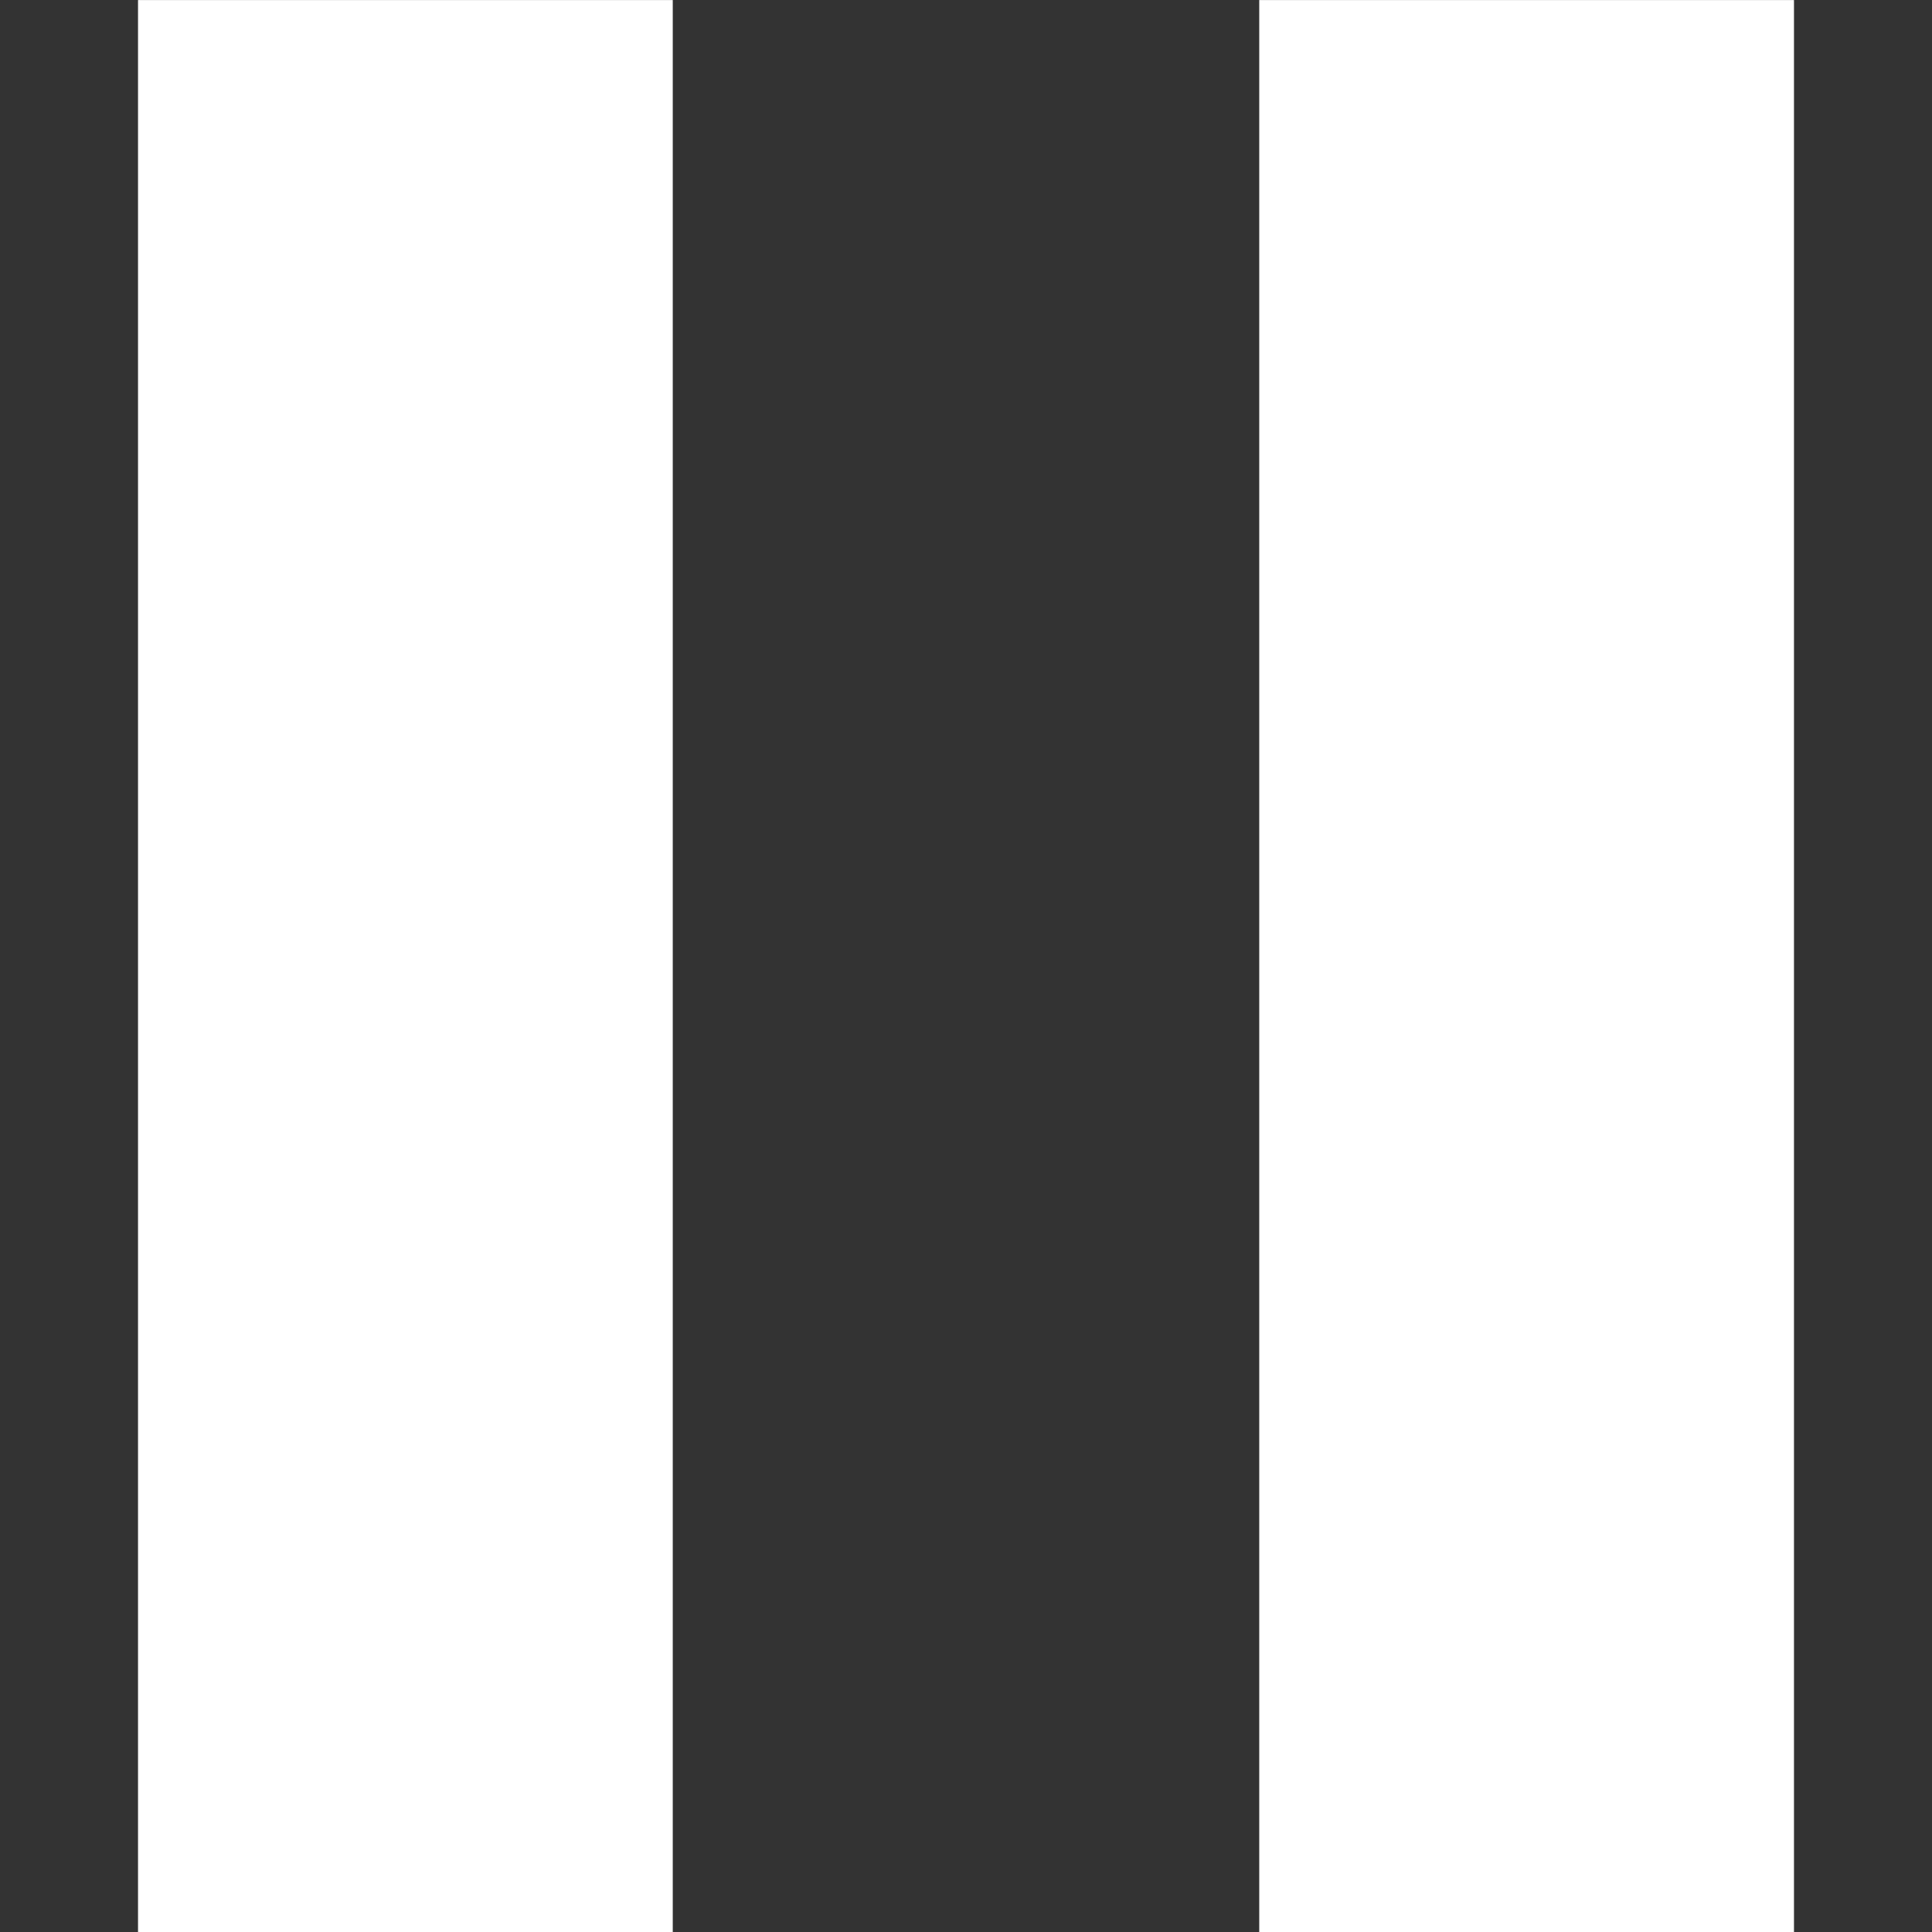 <svg xmlns="http://www.w3.org/2000/svg" xmlns:xlink="http://www.w3.org/1999/xlink" width="32" height="32" viewBox="0 0 32 32">
  <rect x="0" y="0" width="32" height="32" fill="#333333" stroke="none"/>
  <defs>
    <clipPath id="clip-path">
      <rect id="Rectangle_1210" data-name="Rectangle 1210" width="32" height="32" transform="translate(138 349)" fill="#fff"/>
    </clipPath>
  </defs>
  <g id="Mask_Group_177" data-name="Mask Group 177" transform="translate(-138 -349)" clip-path="url(#clip-path)">
    <path id="pause_FILL0_wght400_GRAD0_opsz48" d="M32.286,43.429v-32h8.857v32Zm-18.571,0v-32h8.857v32Z" transform="translate(126.571 337.572)" fill="#fff"/>
  </g>
</svg>
